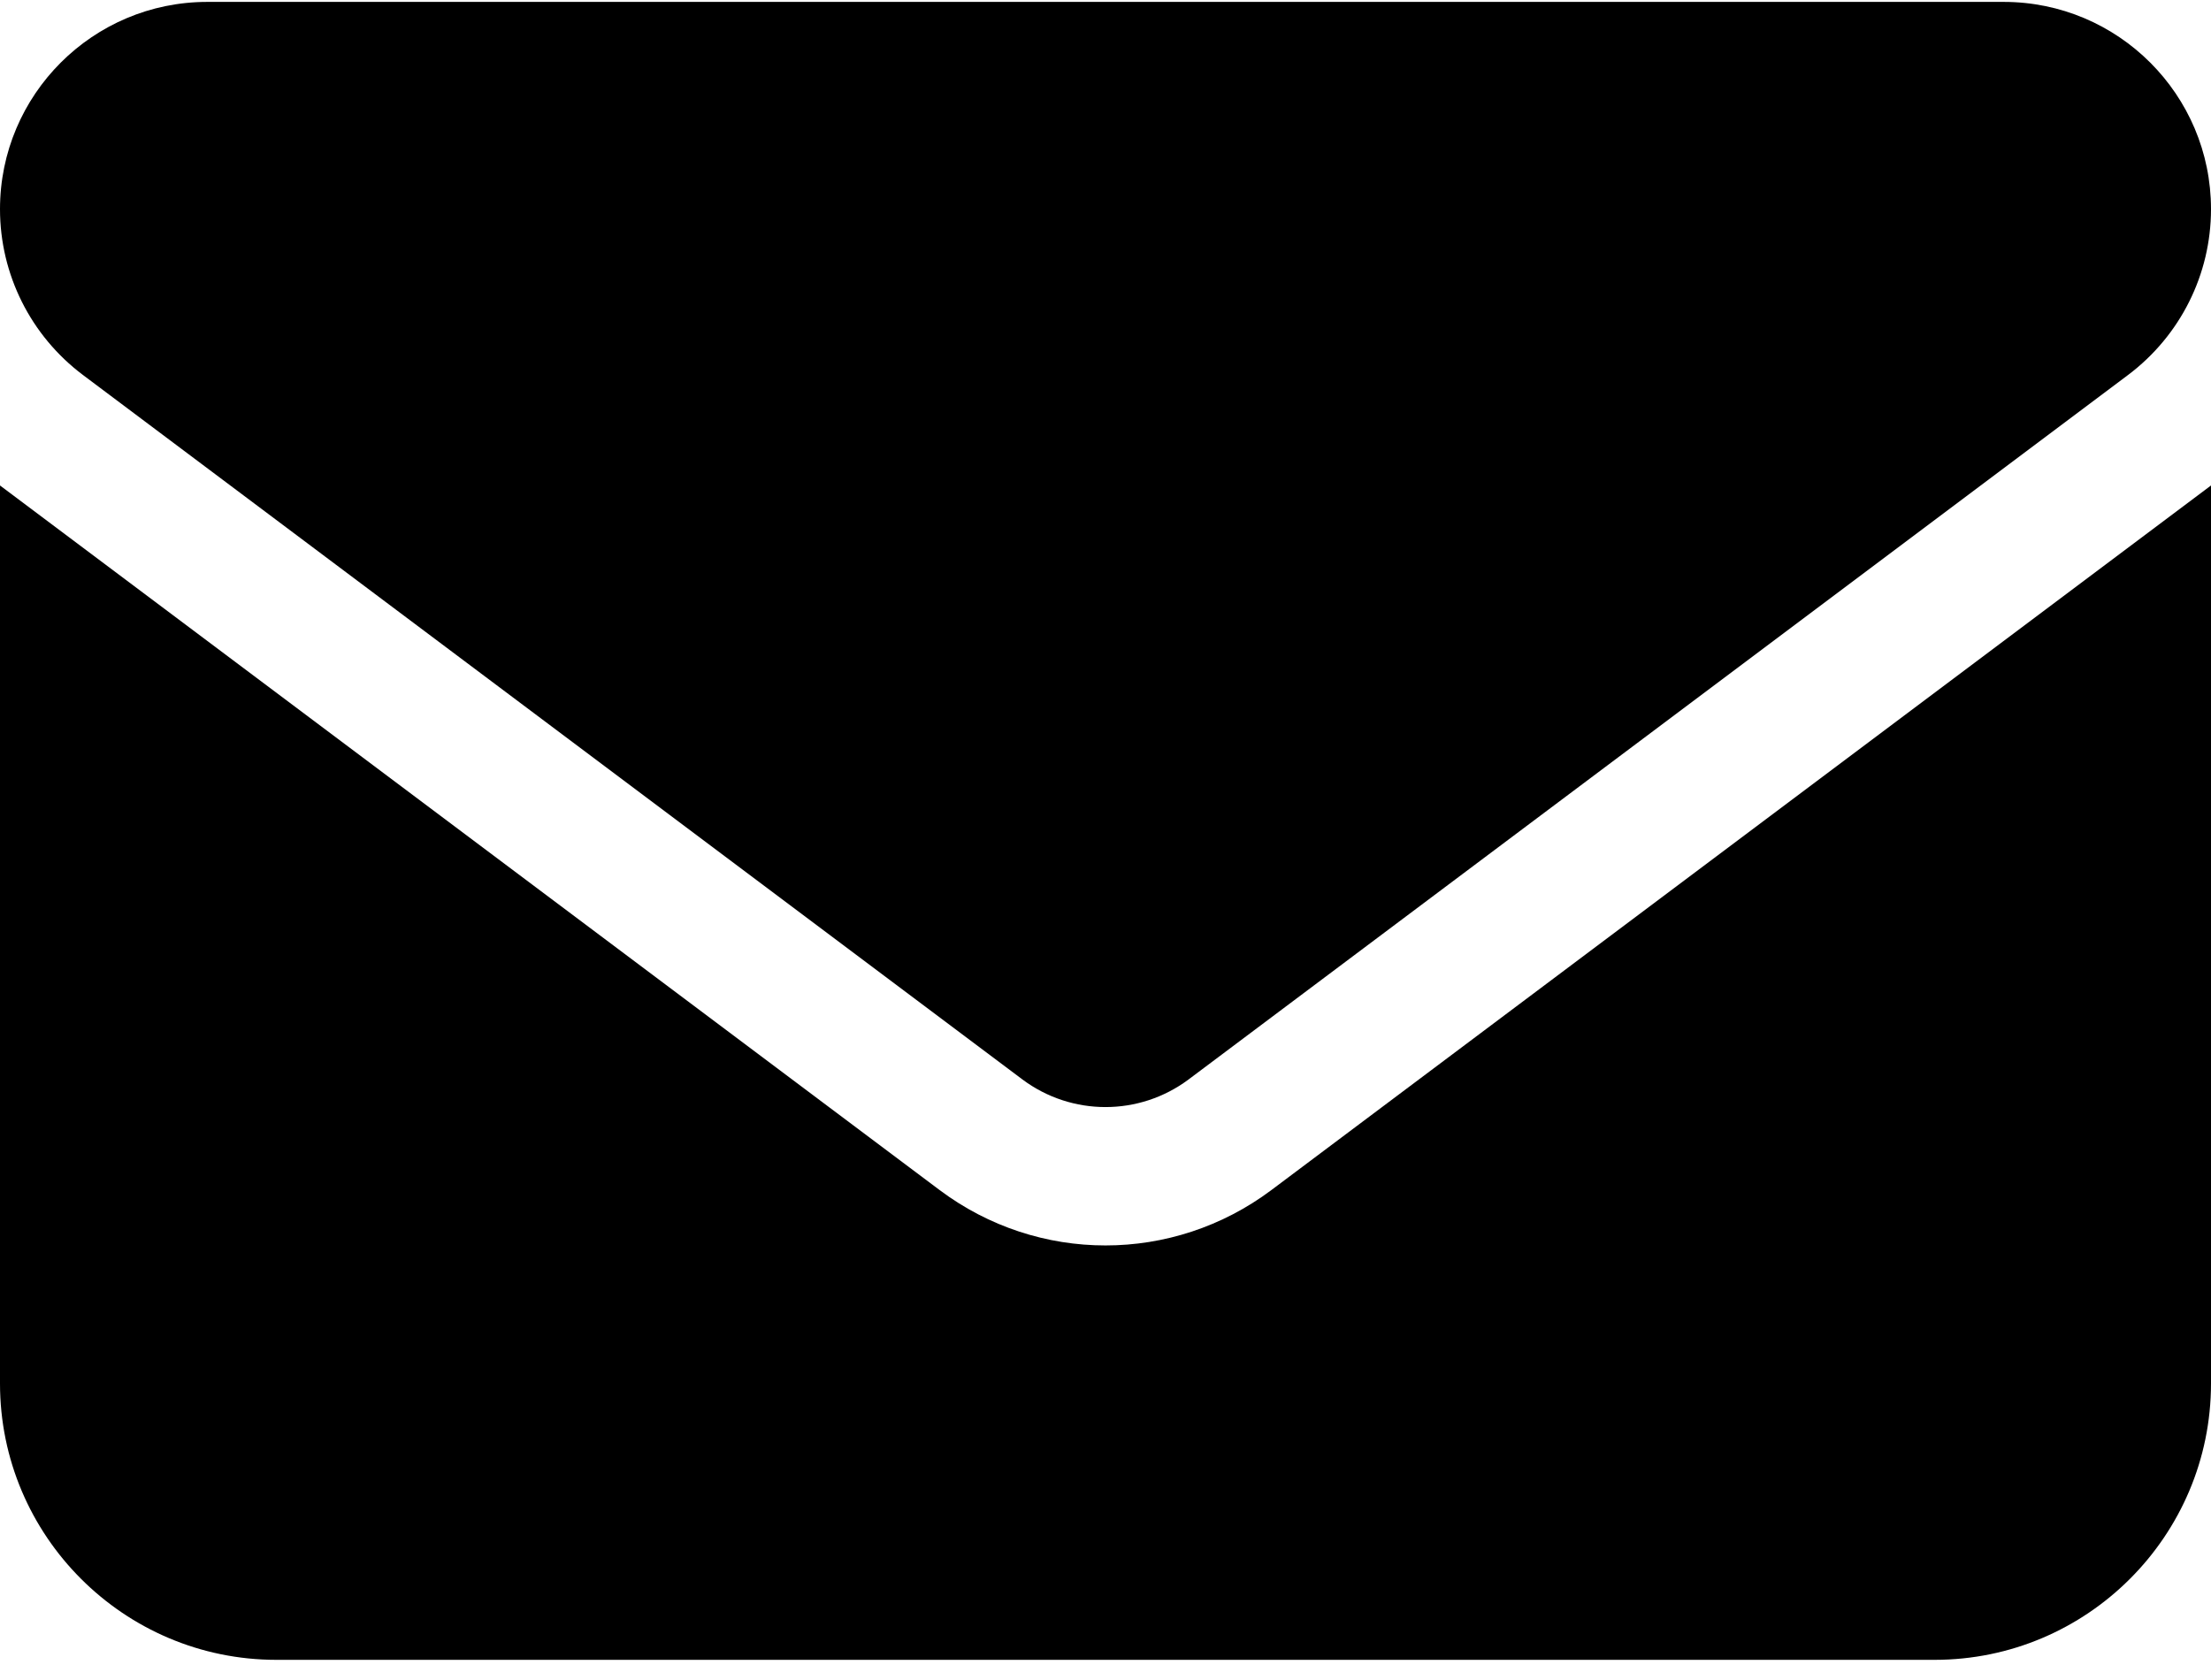 <svg width="50" height="38" viewBox="0 0 50 38" fill="none" xmlns="http://www.w3.org/2000/svg">
<path d="M4.688 0.043C2.1 0.043 0 2.143 0 4.731C0 6.206 0.693 7.592 1.875 8.481L23.125 24.419C24.238 25.248 25.762 25.248 26.875 24.419L48.125 8.481C49.307 7.592 50 6.206 50 4.731C50 2.143 47.9 0.043 45.312 0.043H4.688ZM0 10.981V31.294C0 34.741 2.803 37.544 6.25 37.544H43.75C47.197 37.544 50 34.741 50 31.294V10.981L28.75 26.919C26.523 28.588 23.477 28.588 21.25 26.919L0 10.981Z" fill="black"/>
</svg>
